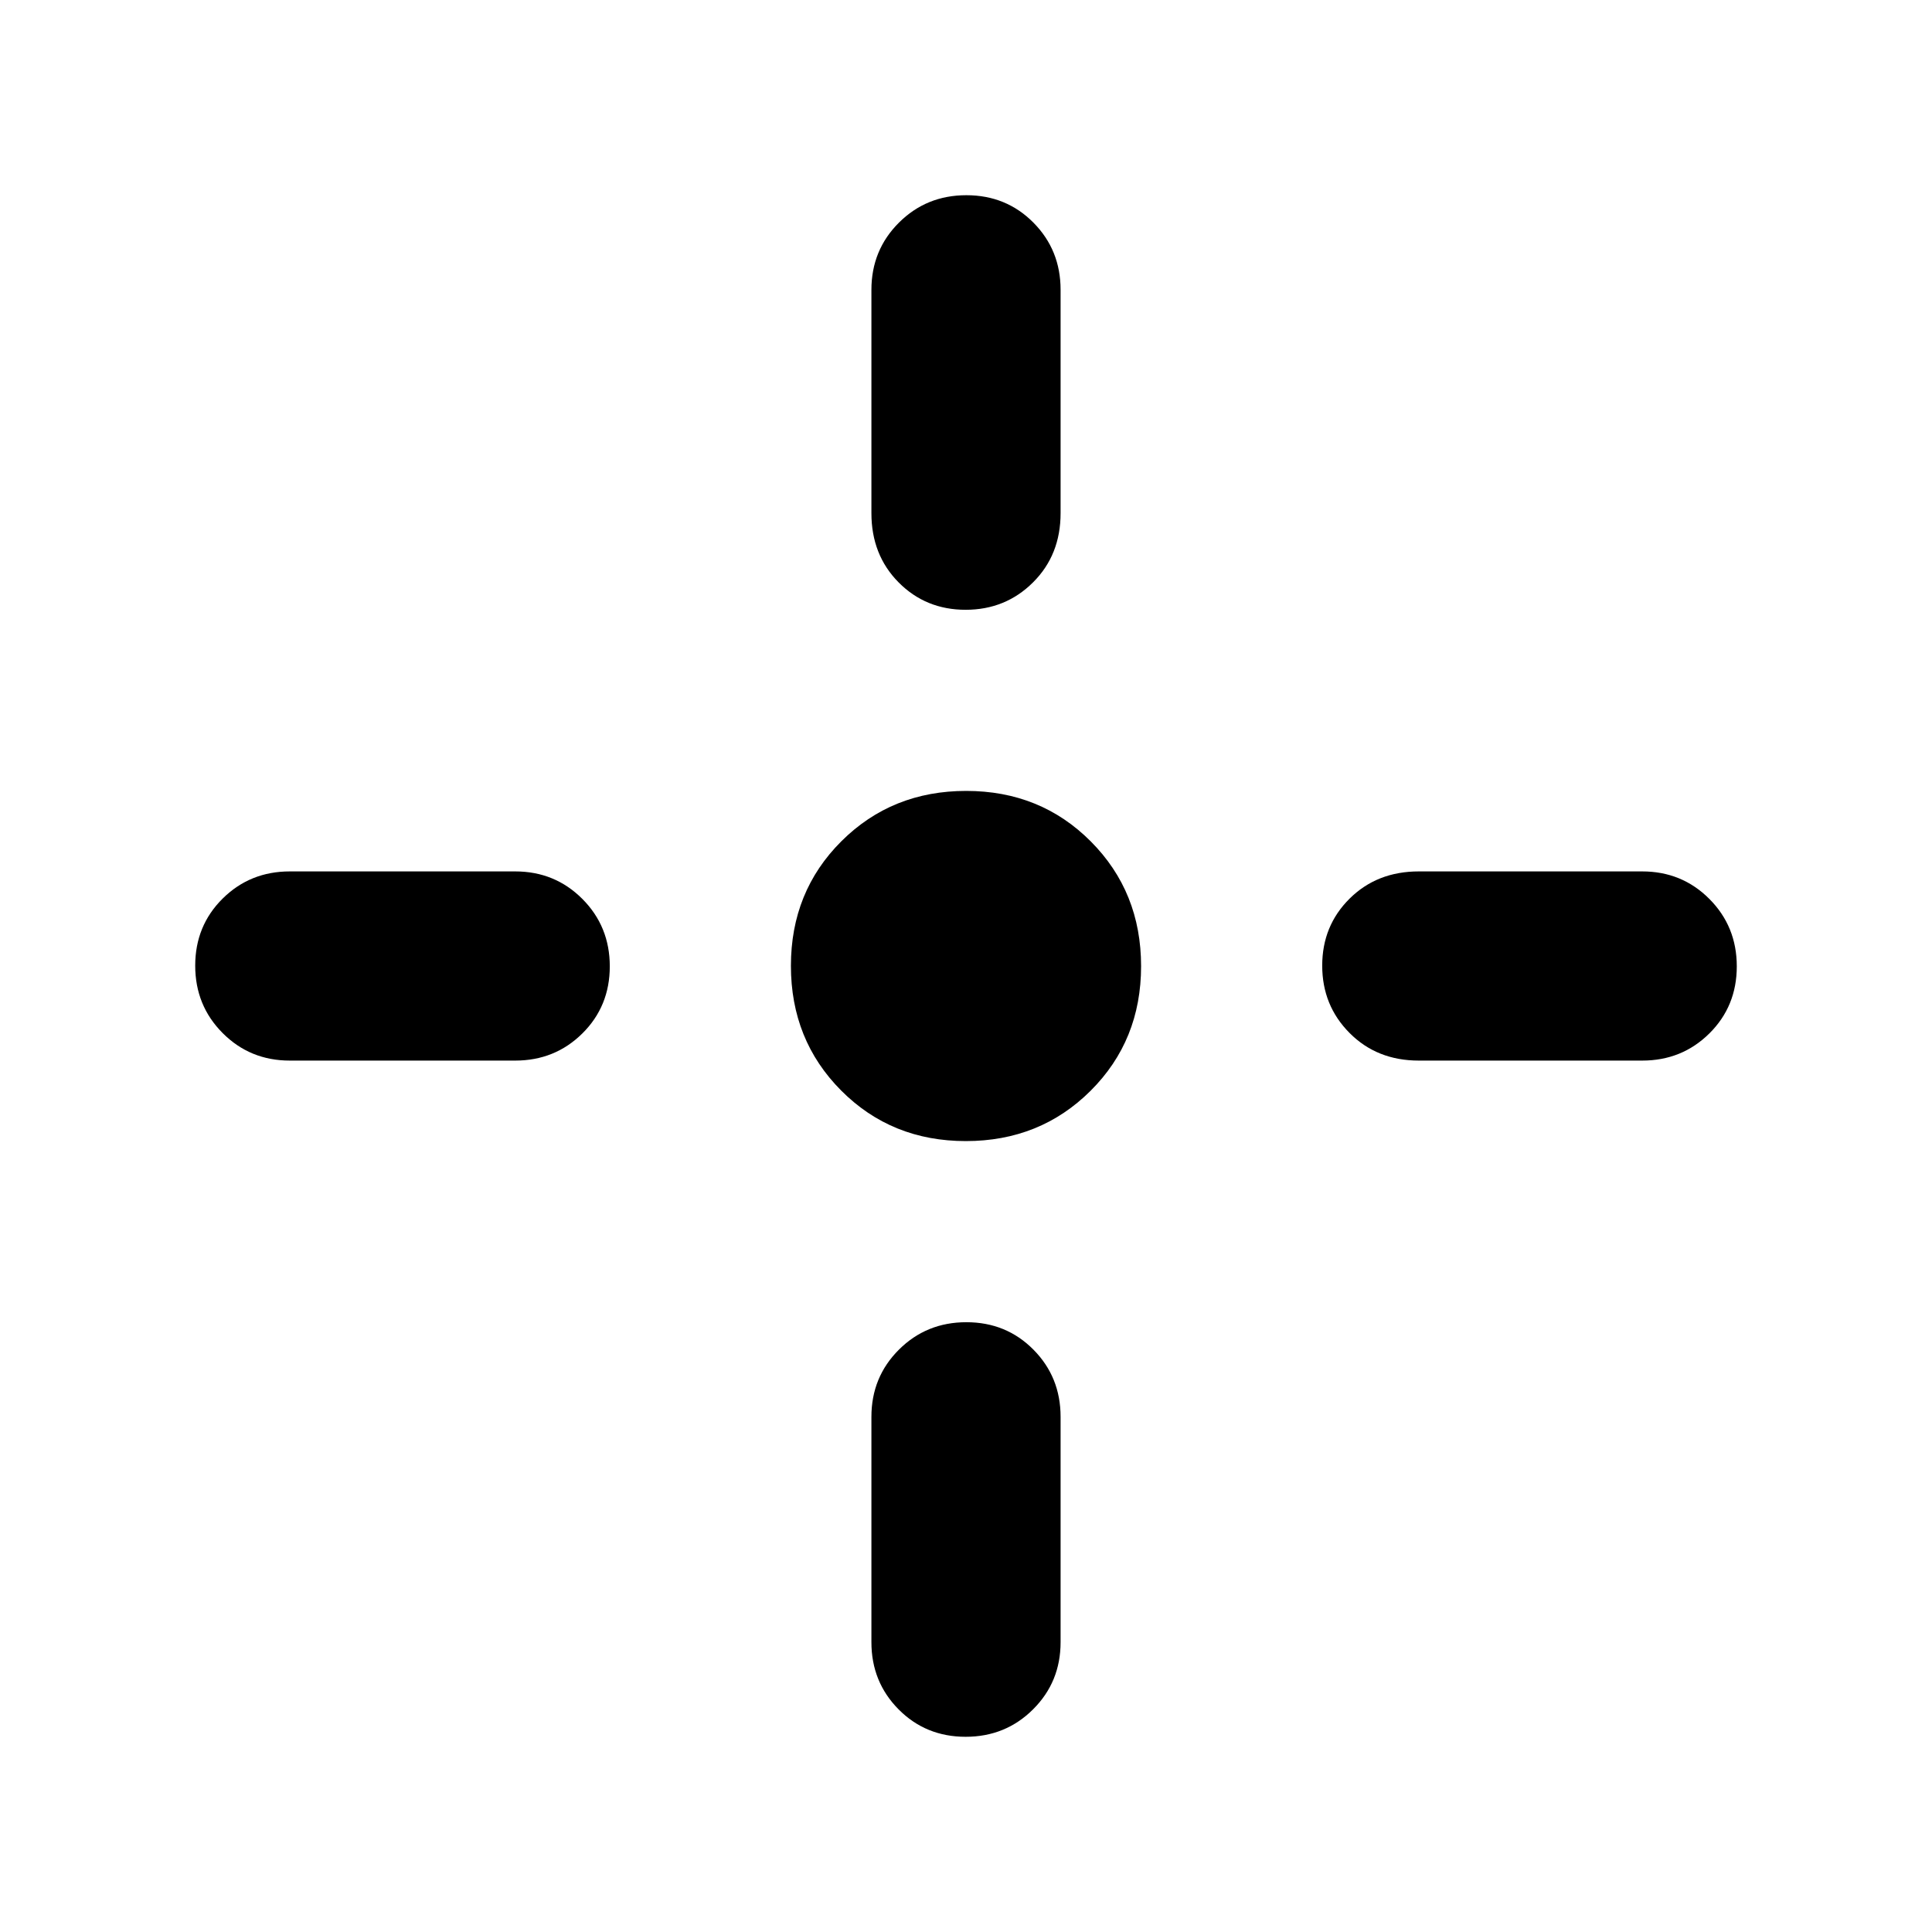 <svg xmlns="http://www.w3.org/2000/svg" width="48" height="48" viewBox="0 -960 960 960"><path d="M479.91-393Q443-393 418-418.09t-25-62Q393-517 418.09-542t62-25Q517-567 542-541.91t25 62Q567-443 541.91-418t-62 25ZM433-705v-111q0-19.75 13.68-33.38Q460.35-863 480.18-863q19.82 0 33.32 13.62Q527-835.75 527-816v111q0 20.75-13.68 34.37Q499.65-657 479.82-657q-19.82 0-33.32-13.63Q433-684.25 433-705Zm0 561v-112q0-19.75 13.68-33.38Q460.35-303 480.18-303q19.82 0 33.32 13.62Q527-275.75 527-256v112q0 19.75-13.68 33.37Q499.65-97 479.82-97 460-97 446.5-110.63 433-124.25 433-144Zm272-383h111q19.75 0 33.38 13.68Q863-499.65 863-479.82q0 19.82-13.62 33.32Q835.75-433 816-433H705q-20.75 0-34.37-13.68Q657-460.35 657-480.18q0-19.82 13.63-33.32Q684.25-527 705-527Zm-561 0h112q19.75 0 33.38 13.68Q303-499.65 303-479.82q0 19.82-13.62 33.32Q275.75-433 256-433H144q-19.75 0-33.37-13.68Q97-460.35 97-480.18q0-19.82 13.63-33.32Q124.25-527 144-527Z"/></svg>